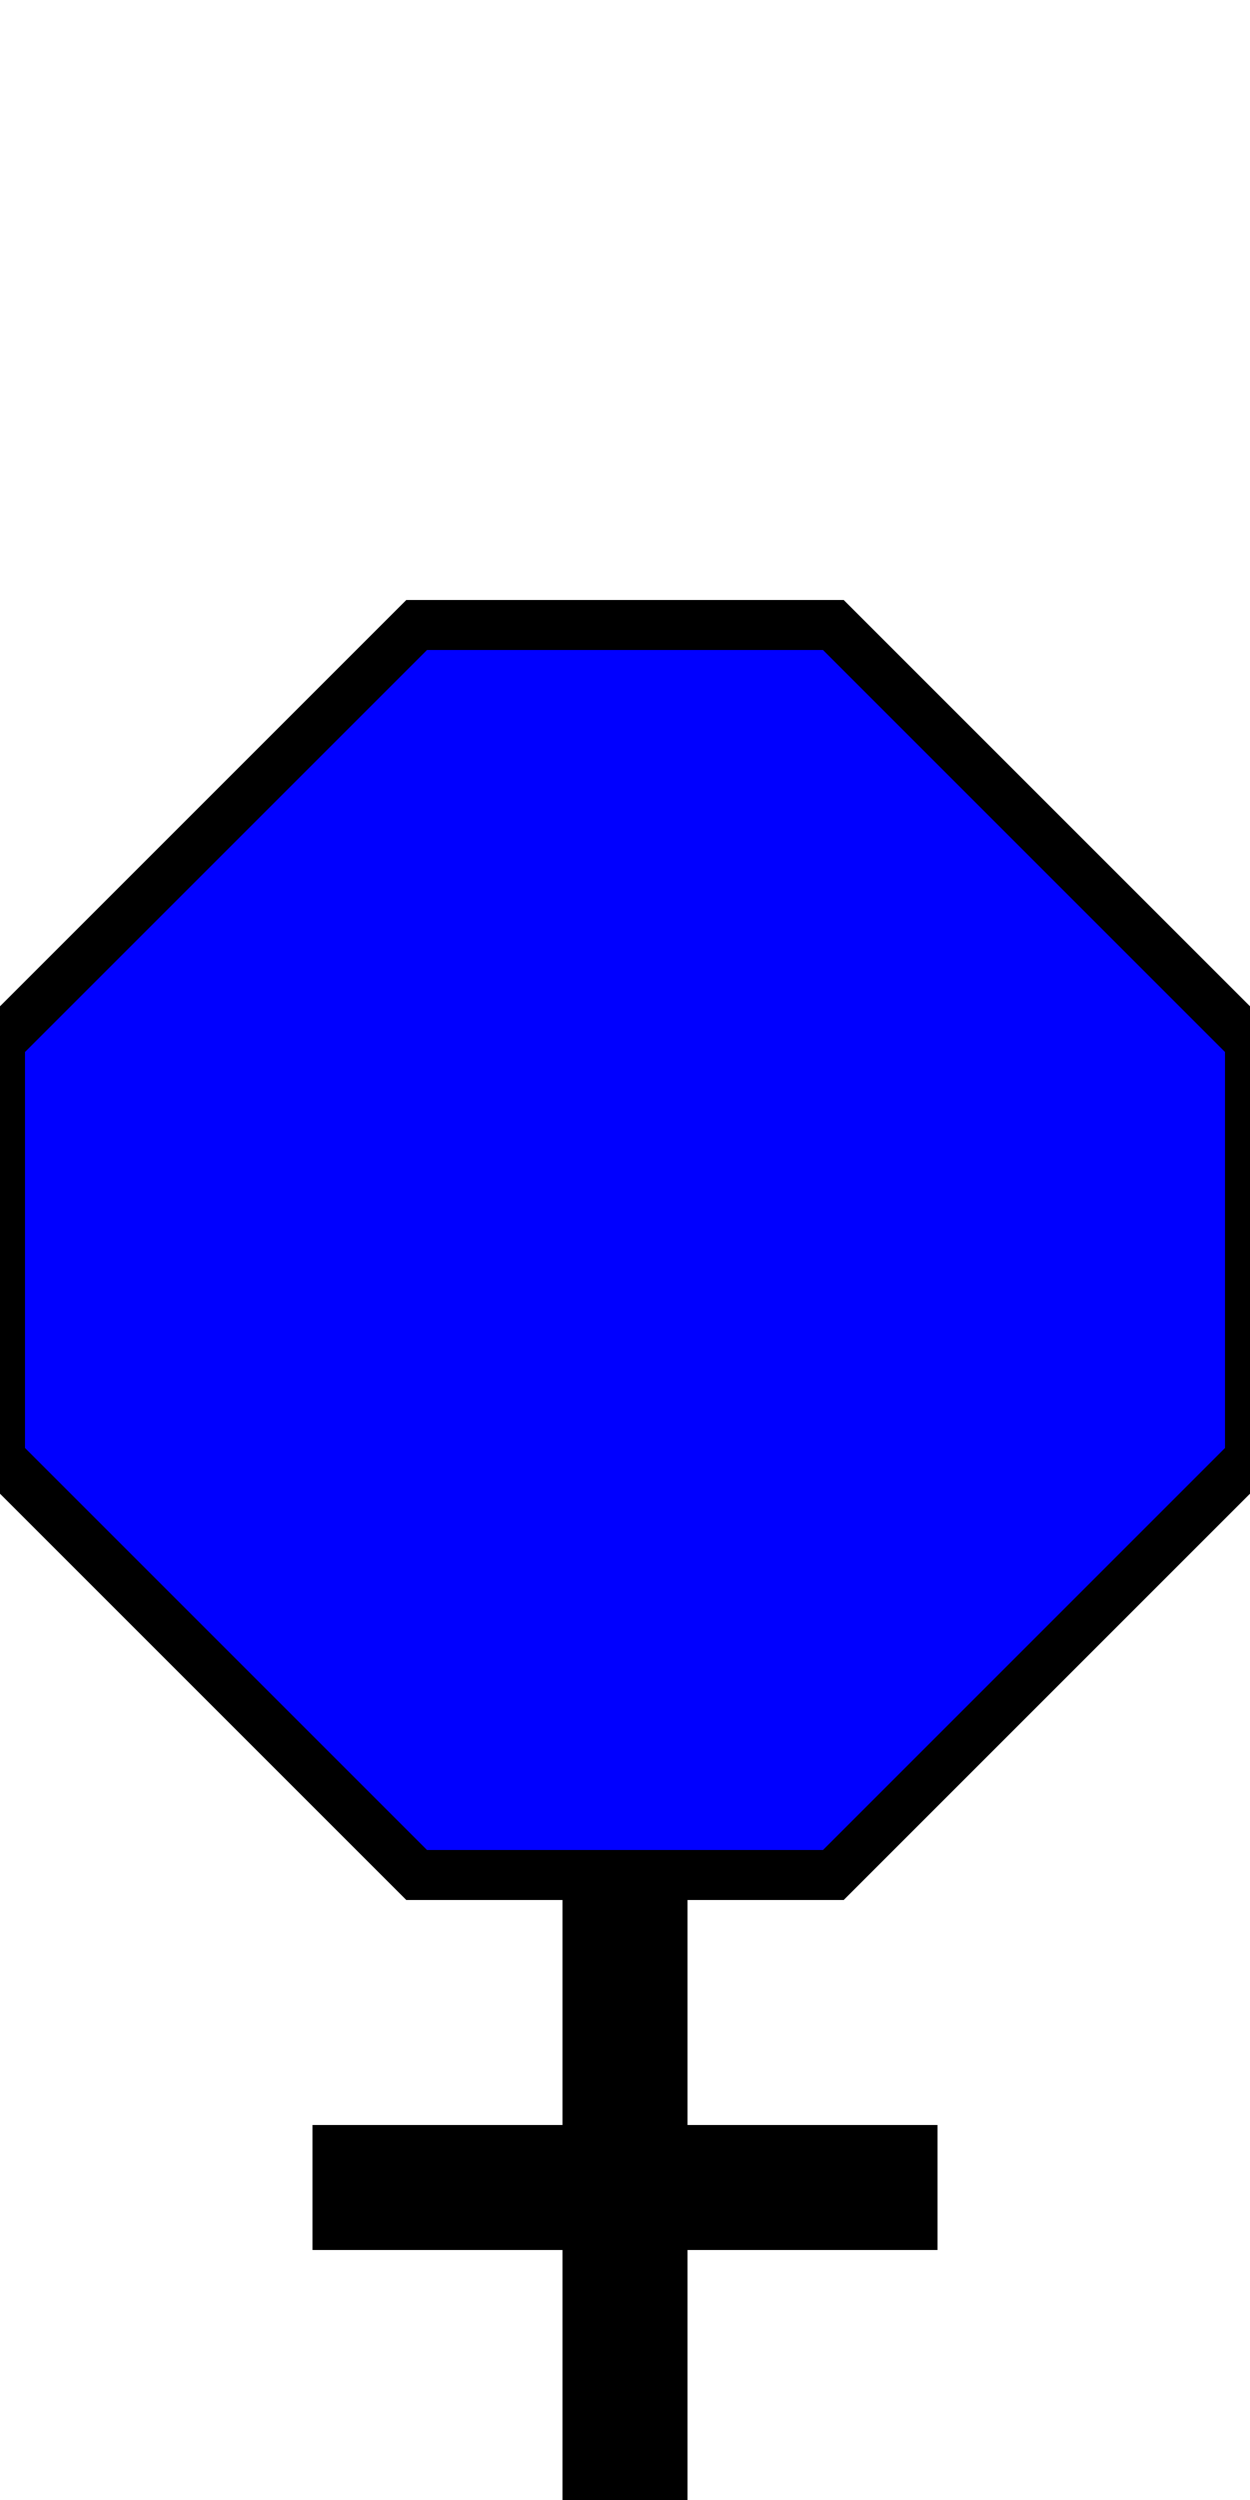 <?xml version="1.0" encoding="UTF-8"?>
<svg xmlns="http://www.w3.org/2000/svg" xmlns:svg="http://www.w3.org/2000/svg" width="16" height="32" viewBox="0 0 100 200">
  <g>
    <title>hexagon_f</title>
    <polygon points="33.333,50 66.667,50 100,83.333 100,116.667 66.667,150 33.333,150 0,116.667 0,83.333" stroke="black" stroke-width="4" fill="rgb(0,0,255)"/>
    <rect height="50" width="10" x="45" y="150" fill="rgb(0,0,0)"/>
    <rect height="10" width="50" x="25" y="170" fill="rgb(0,0,0)"/>
  </g>
</svg>
